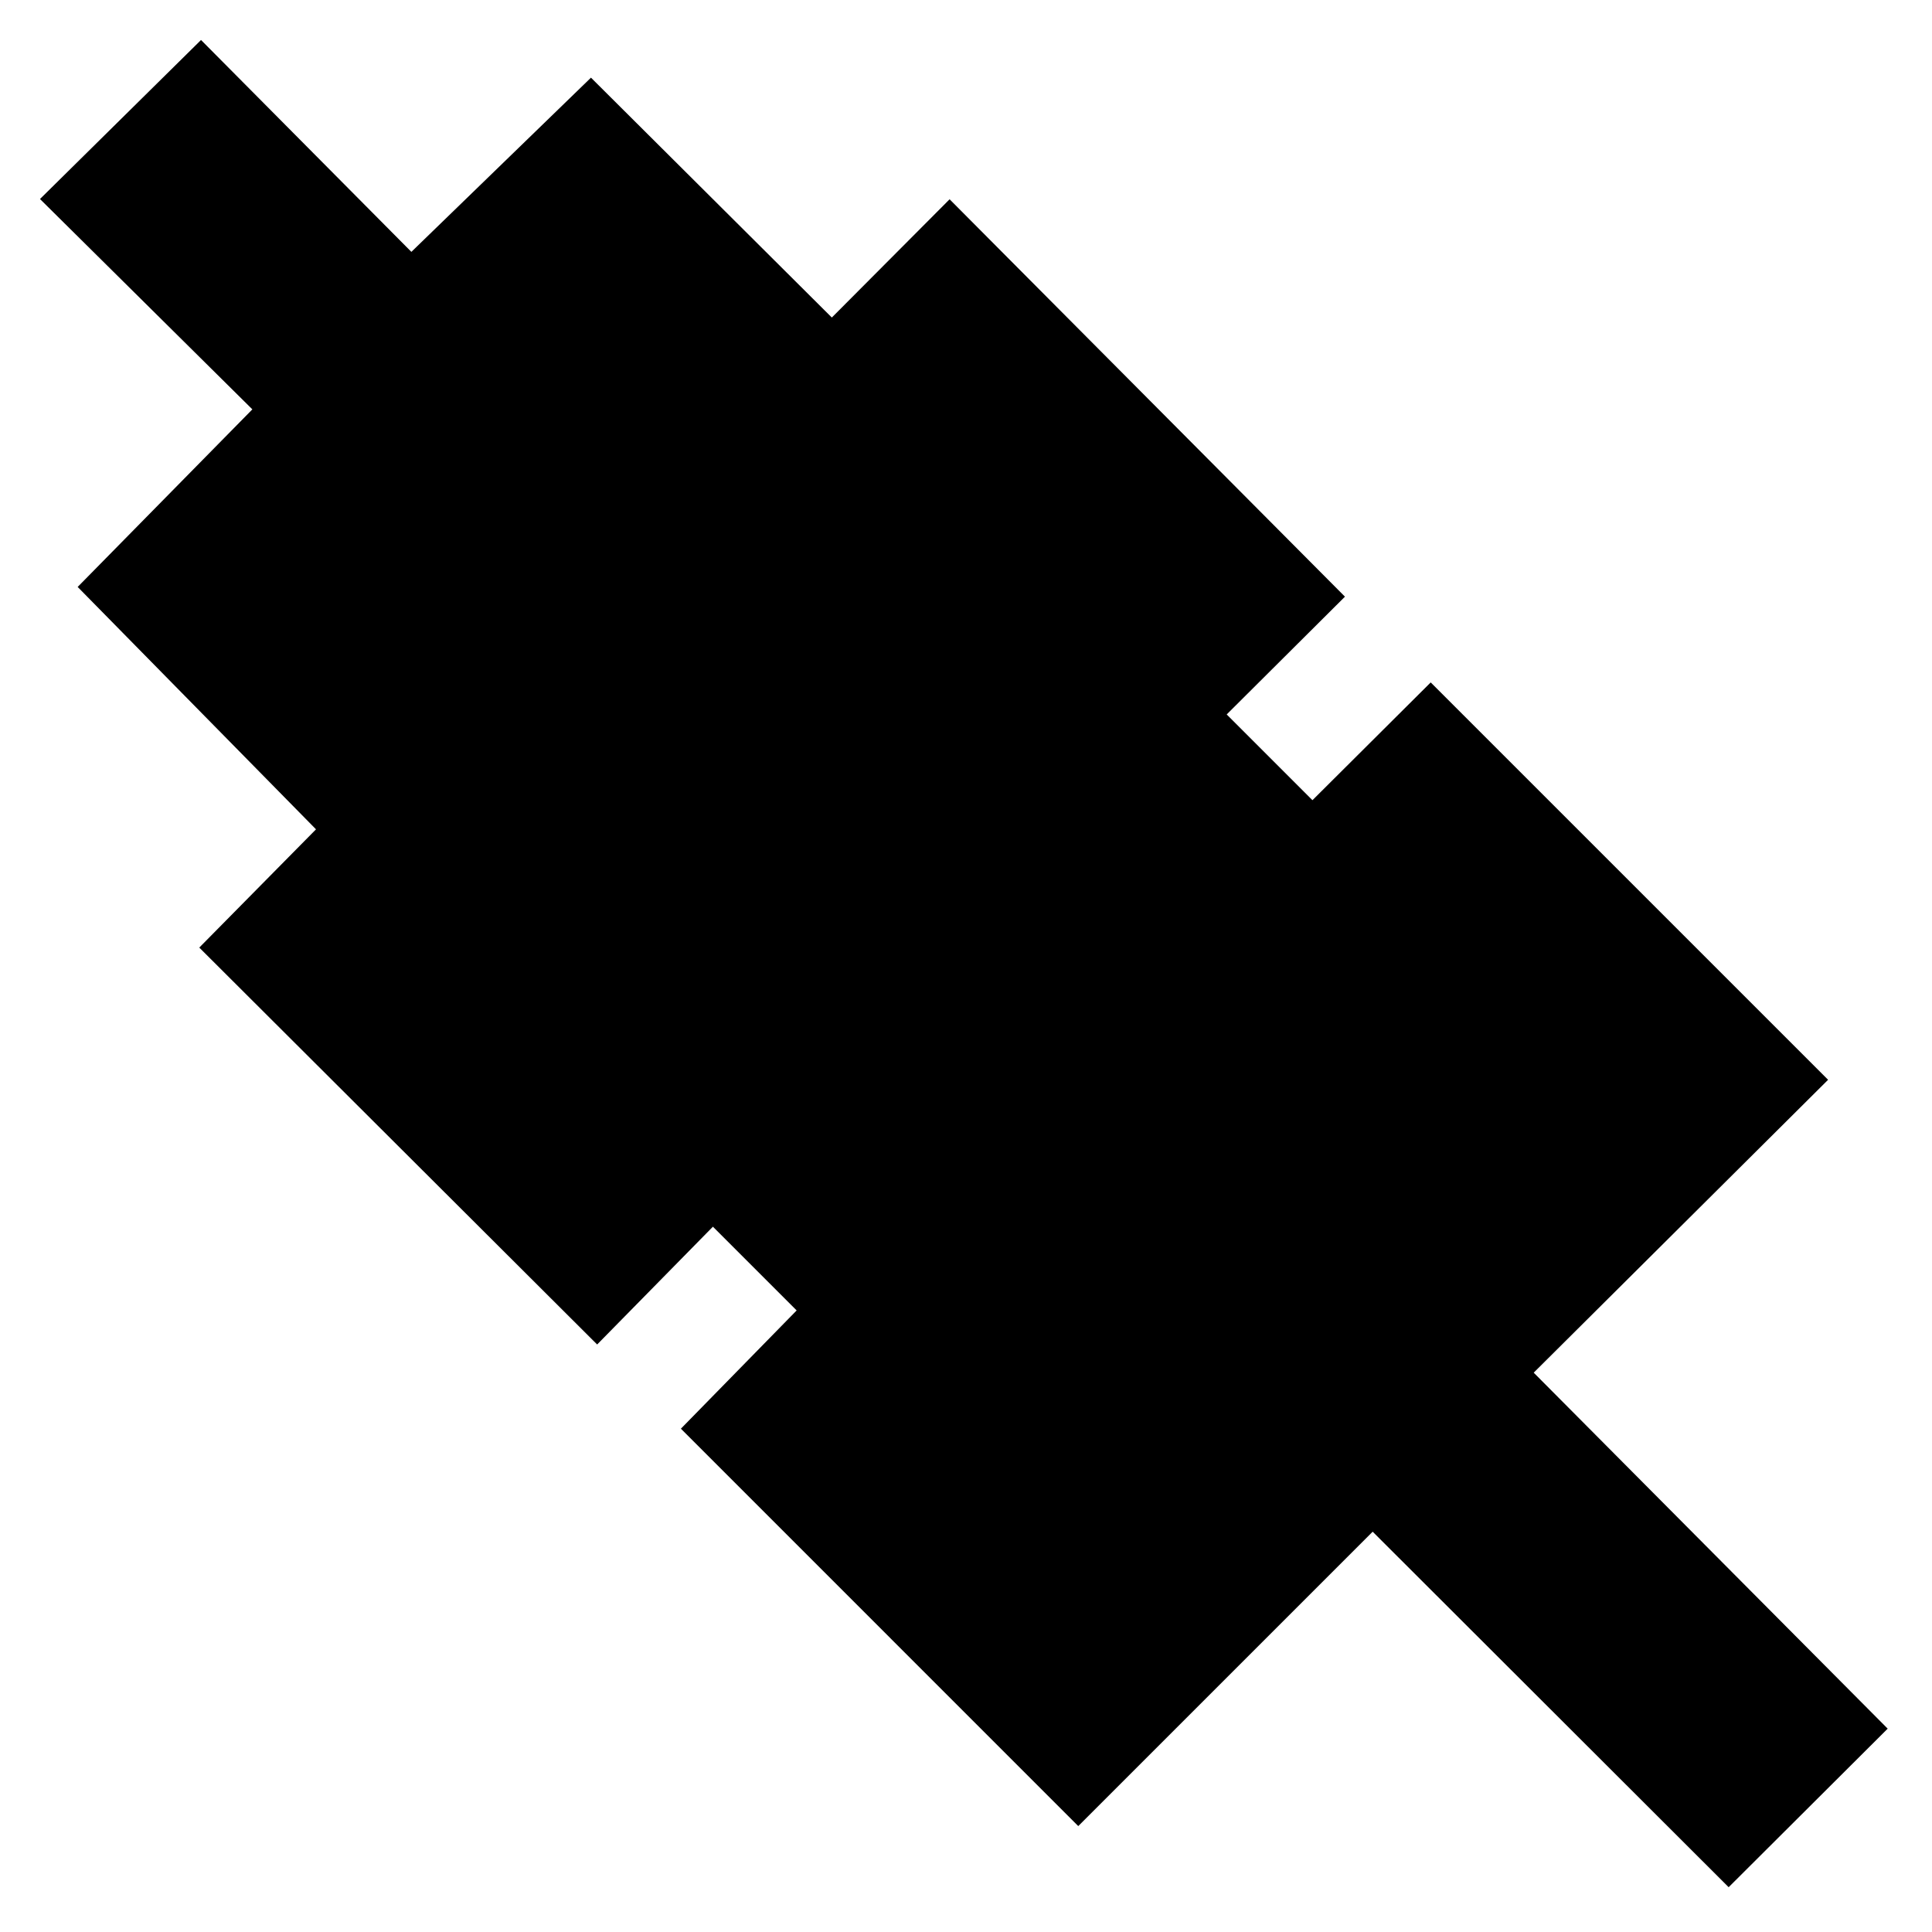 <svg xmlns="http://www.w3.org/2000/svg" height="24" viewBox="0 -960 960 960" width="24"><path d="M858.96-22.26 682.07-198.91 535.78-52.63 338.33-250.09l57.52-58.76-41.61-41.61-57.52 58.53-197.7-197.22 58-58.76L38.59-668.35l86.8-88.24L19.87-861.11l80.02-79.02 104.52 105.28 89.24-86.56 119.68 119.19 58.52-58.76L668.3-663.52 609.54-605l42.61 42.61 58.76-58.52 197.46 197.45-146.28 145.53 175.89 176.89-79.02 78.78Z"/></svg>